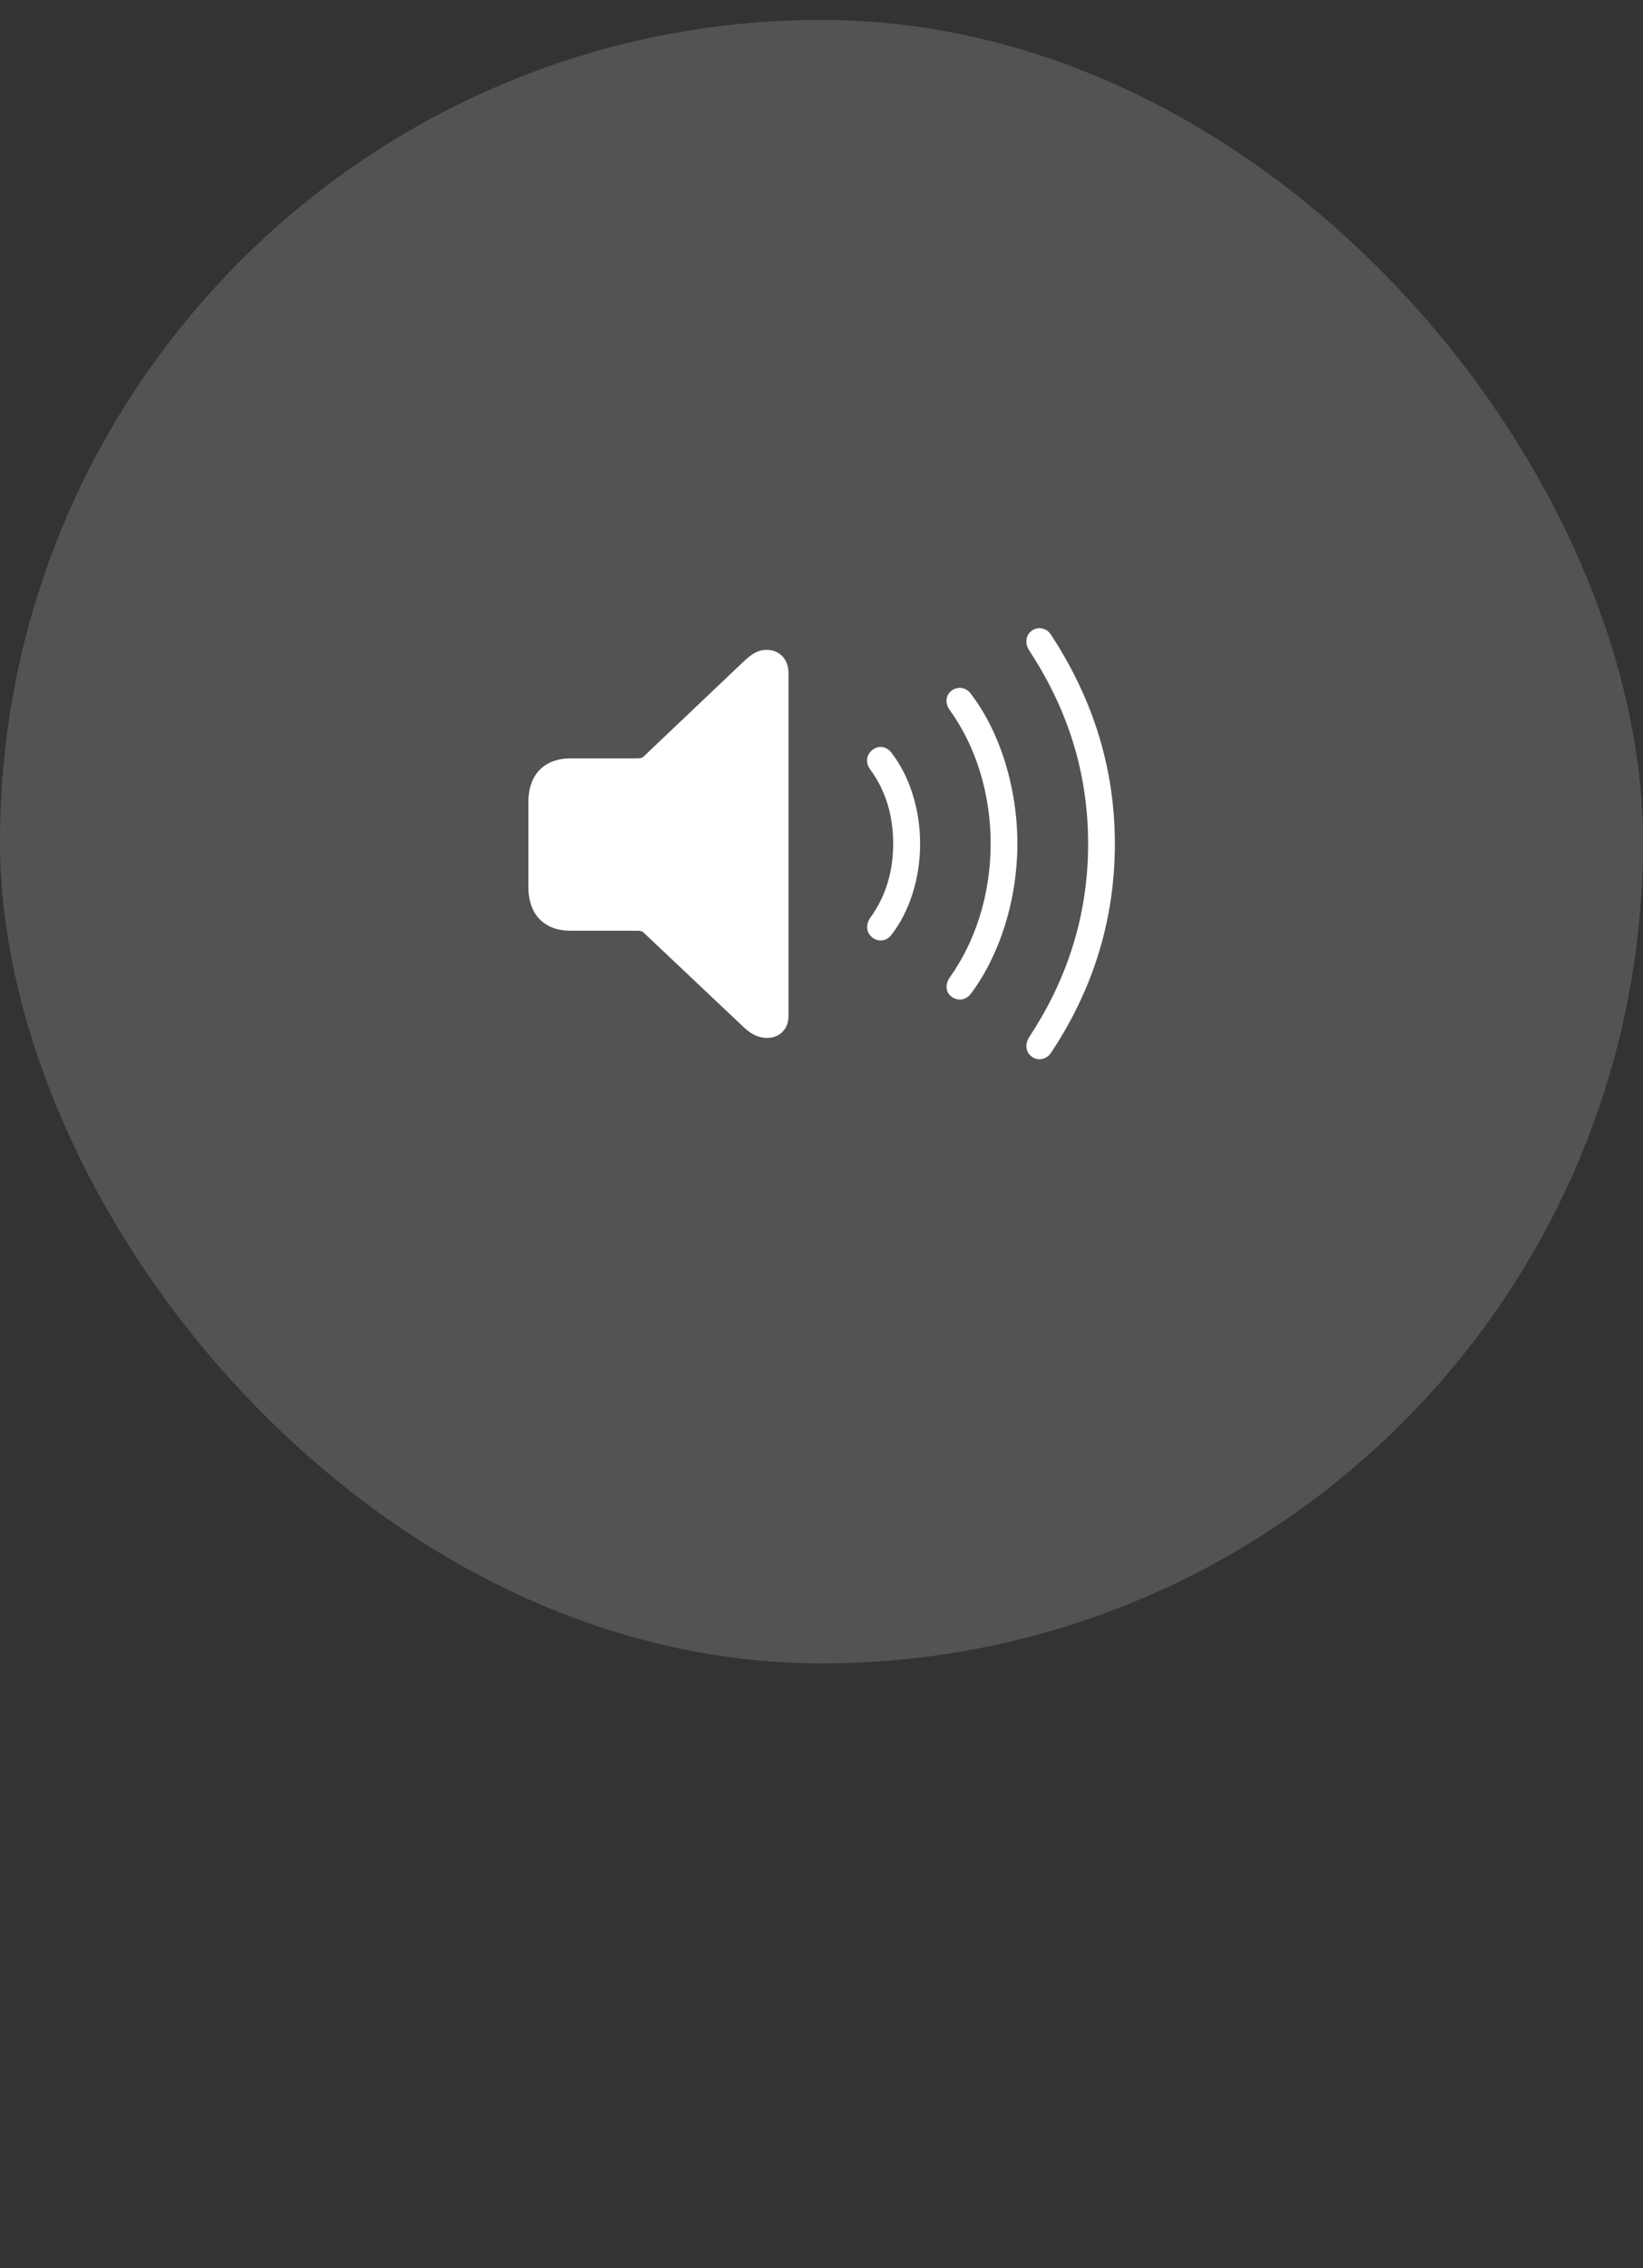 <svg width="50" height="69" viewBox="0 0 50 69" xmlns="http://www.w3.org/2000/svg">
<rect x="0" y="0" width="50" height="69" fill="#333333" stroke="none"/>
<rect y="0.606" width="50" height="50" rx="25" fill="white" fill-opacity="0.16"/>
<path d="M31.405 32.151C31.59 32.288 31.85 32.233 31.986 32.028C33.148 30.278 33.928 28.179 33.928 25.67C33.928 23.162 33.135 21.07 31.986 19.313C31.85 19.101 31.59 19.053 31.405 19.183C31.214 19.32 31.18 19.573 31.323 19.791C32.383 21.412 33.114 23.326 33.114 25.67C33.114 28.008 32.383 29.936 31.323 31.549C31.18 31.768 31.214 32.021 31.405 32.151ZM23.346 31.577C23.735 31.577 23.995 31.296 23.995 30.914V20.461C23.995 20.079 23.735 19.771 23.339 19.771C23.065 19.771 22.867 19.894 22.601 20.154L19.606 22.998C19.559 23.052 19.49 23.073 19.401 23.073H17.364C16.564 23.073 16.079 23.565 16.079 24.406V26.983C16.079 27.824 16.564 28.316 17.364 28.316H19.401C19.49 28.316 19.559 28.336 19.606 28.391L22.601 31.221C22.847 31.46 23.072 31.577 23.346 31.577ZM28.972 30.332C29.17 30.469 29.409 30.421 29.553 30.223C30.428 29.047 30.961 27.373 30.961 25.67C30.961 23.961 30.435 22.28 29.553 21.118C29.409 20.913 29.17 20.872 28.972 21.002C28.78 21.138 28.746 21.384 28.903 21.603C29.696 22.697 30.148 24.146 30.148 25.67C30.148 27.195 29.689 28.637 28.903 29.738C28.753 29.956 28.78 30.203 28.972 30.332ZM26.572 28.541C26.757 28.665 26.996 28.63 27.14 28.425C27.666 27.742 28.001 26.75 28.001 25.67C28.001 24.59 27.666 23.599 27.14 22.916C26.996 22.71 26.757 22.669 26.572 22.799C26.36 22.95 26.326 23.203 26.49 23.421C26.948 24.044 27.181 24.802 27.181 25.67C27.181 26.539 26.941 27.291 26.49 27.913C26.333 28.138 26.36 28.391 26.572 28.541Z" fill="white"/>
<!-- <path d="M7.72893 66.7886C9.45842 66.7886 10.5917 65.8862 10.5917 64.436V64.4307C10.5917 63.3135 9.95256 62.6636 8.33586 62.3037L7.47648 62.1104C6.42375 61.8794 5.99943 61.4604 5.99943 60.8428V60.8374C5.99943 60.0264 6.74602 59.5698 7.71281 59.5645C8.72258 59.5591 9.36711 60.064 9.47453 60.7461L9.48527 60.8159H10.4521L10.4467 60.7407C10.3661 59.5859 9.28654 58.6729 7.73967 58.6729C6.13908 58.6729 5.01652 59.5806 5.01115 60.8643V60.8696C5.01115 61.9922 5.68254 62.7065 7.23479 63.0503L8.09416 63.2383C9.15764 63.4746 9.60344 63.915 9.60344 64.5596V64.5649C9.60344 65.3545 8.83537 65.897 7.78264 65.897C6.66545 65.897 5.85979 65.4082 5.78996 64.6348L5.78459 64.5757H4.81779L4.82316 64.6348C4.93596 65.897 6.03166 66.7886 7.72893 66.7886ZM11.9749 68.5396H12.9095V65.6929H12.9954C13.3123 66.3105 14.0052 66.708 14.8001 66.708C16.2718 66.708 17.2278 65.5317 17.2278 63.7163V63.7056C17.2278 61.9009 16.2664 60.7139 14.8001 60.7139C13.9944 60.7139 13.3499 61.0952 12.9954 61.7397H12.9095V60.8159H11.9749V68.5396ZM14.5852 65.8809C13.5325 65.8809 12.888 65.0537 12.888 63.7163V63.7056C12.888 62.3682 13.5325 61.541 14.5852 61.541C15.6433 61.541 16.2718 62.3574 16.2718 63.7056V63.7163C16.2718 65.0645 15.6433 65.8809 14.5852 65.8809ZM20.942 66.708C22.3063 66.708 23.1334 65.9346 23.3322 65.1504L23.3429 65.1074H22.4083L22.3869 65.1558C22.2311 65.5049 21.7477 65.8755 20.9635 65.8755C19.9323 65.8755 19.2716 65.1772 19.2448 63.9795H23.4127V63.6143C23.4127 61.8848 22.4567 60.7139 20.8829 60.7139C19.3092 60.7139 18.2887 61.9385 18.2887 63.7271V63.7324C18.2887 65.5479 19.2877 66.708 20.942 66.708ZM20.8776 61.5464C21.7316 61.5464 22.3654 62.0889 22.4621 63.2329H19.2609C19.3629 62.1318 20.0182 61.5464 20.8776 61.5464ZM26.3428 66.708C27.1216 66.708 27.7285 66.3696 28.0938 65.752H28.1797V66.606H29.1143V62.6421C29.1143 61.439 28.3247 60.7139 26.9121 60.7139C25.6768 60.7139 24.7959 61.3262 24.6455 62.2339L24.6401 62.2661H25.5747L25.5801 62.25C25.7305 61.7988 26.187 61.541 26.8799 61.541C27.7446 61.541 28.1797 61.9277 28.1797 62.6421V63.1685L26.52 63.2705C25.1719 63.3511 24.4092 63.9473 24.4092 64.9785V64.9893C24.4092 66.042 25.2417 66.708 26.3428 66.708ZM25.3652 64.9678V64.957C25.3652 64.3823 25.752 64.0708 26.6328 64.0171L28.1797 63.9204V64.4468C28.1797 65.2739 27.4868 65.897 26.5361 65.897C25.8647 65.897 25.3652 65.5532 25.3652 64.9678ZM30.766 66.606H31.7005V64.4092L32.243 63.8828L34.4129 66.606H35.5892L32.8983 63.249L35.4227 60.8159H34.2894L31.7865 63.3457H31.7005V58.5171H30.766V66.606ZM38.6696 66.708C40.0339 66.708 40.8611 65.9346 41.0598 65.1504L41.0705 65.1074H40.136L40.1145 65.1558C39.9587 65.5049 39.4753 65.8755 38.6911 65.8755C37.6599 65.8755 36.9992 65.1772 36.9724 63.9795H41.1404V63.6143C41.1404 61.8848 40.1843 60.7139 38.6106 60.7139C37.0368 60.7139 36.0163 61.9385 36.0163 63.7271V63.7324C36.0163 65.5479 37.0154 66.708 38.6696 66.708ZM38.6052 61.5464C39.4592 61.5464 40.093 62.0889 40.1897 63.2329H36.9885C37.0905 62.1318 37.7458 61.5464 38.6052 61.5464ZM42.4805 66.606H43.4151V63.0181C43.4151 62.1694 44.0489 61.6055 44.9405 61.6055C45.1446 61.6055 45.3219 61.627 45.5152 61.6592V60.7515C45.4239 60.7354 45.2252 60.7139 45.0479 60.7139C44.2637 60.7139 43.7213 61.0684 43.5011 61.6753H43.4151V60.8159H42.4805V66.606Z" fill="white"/> -->
</svg>
